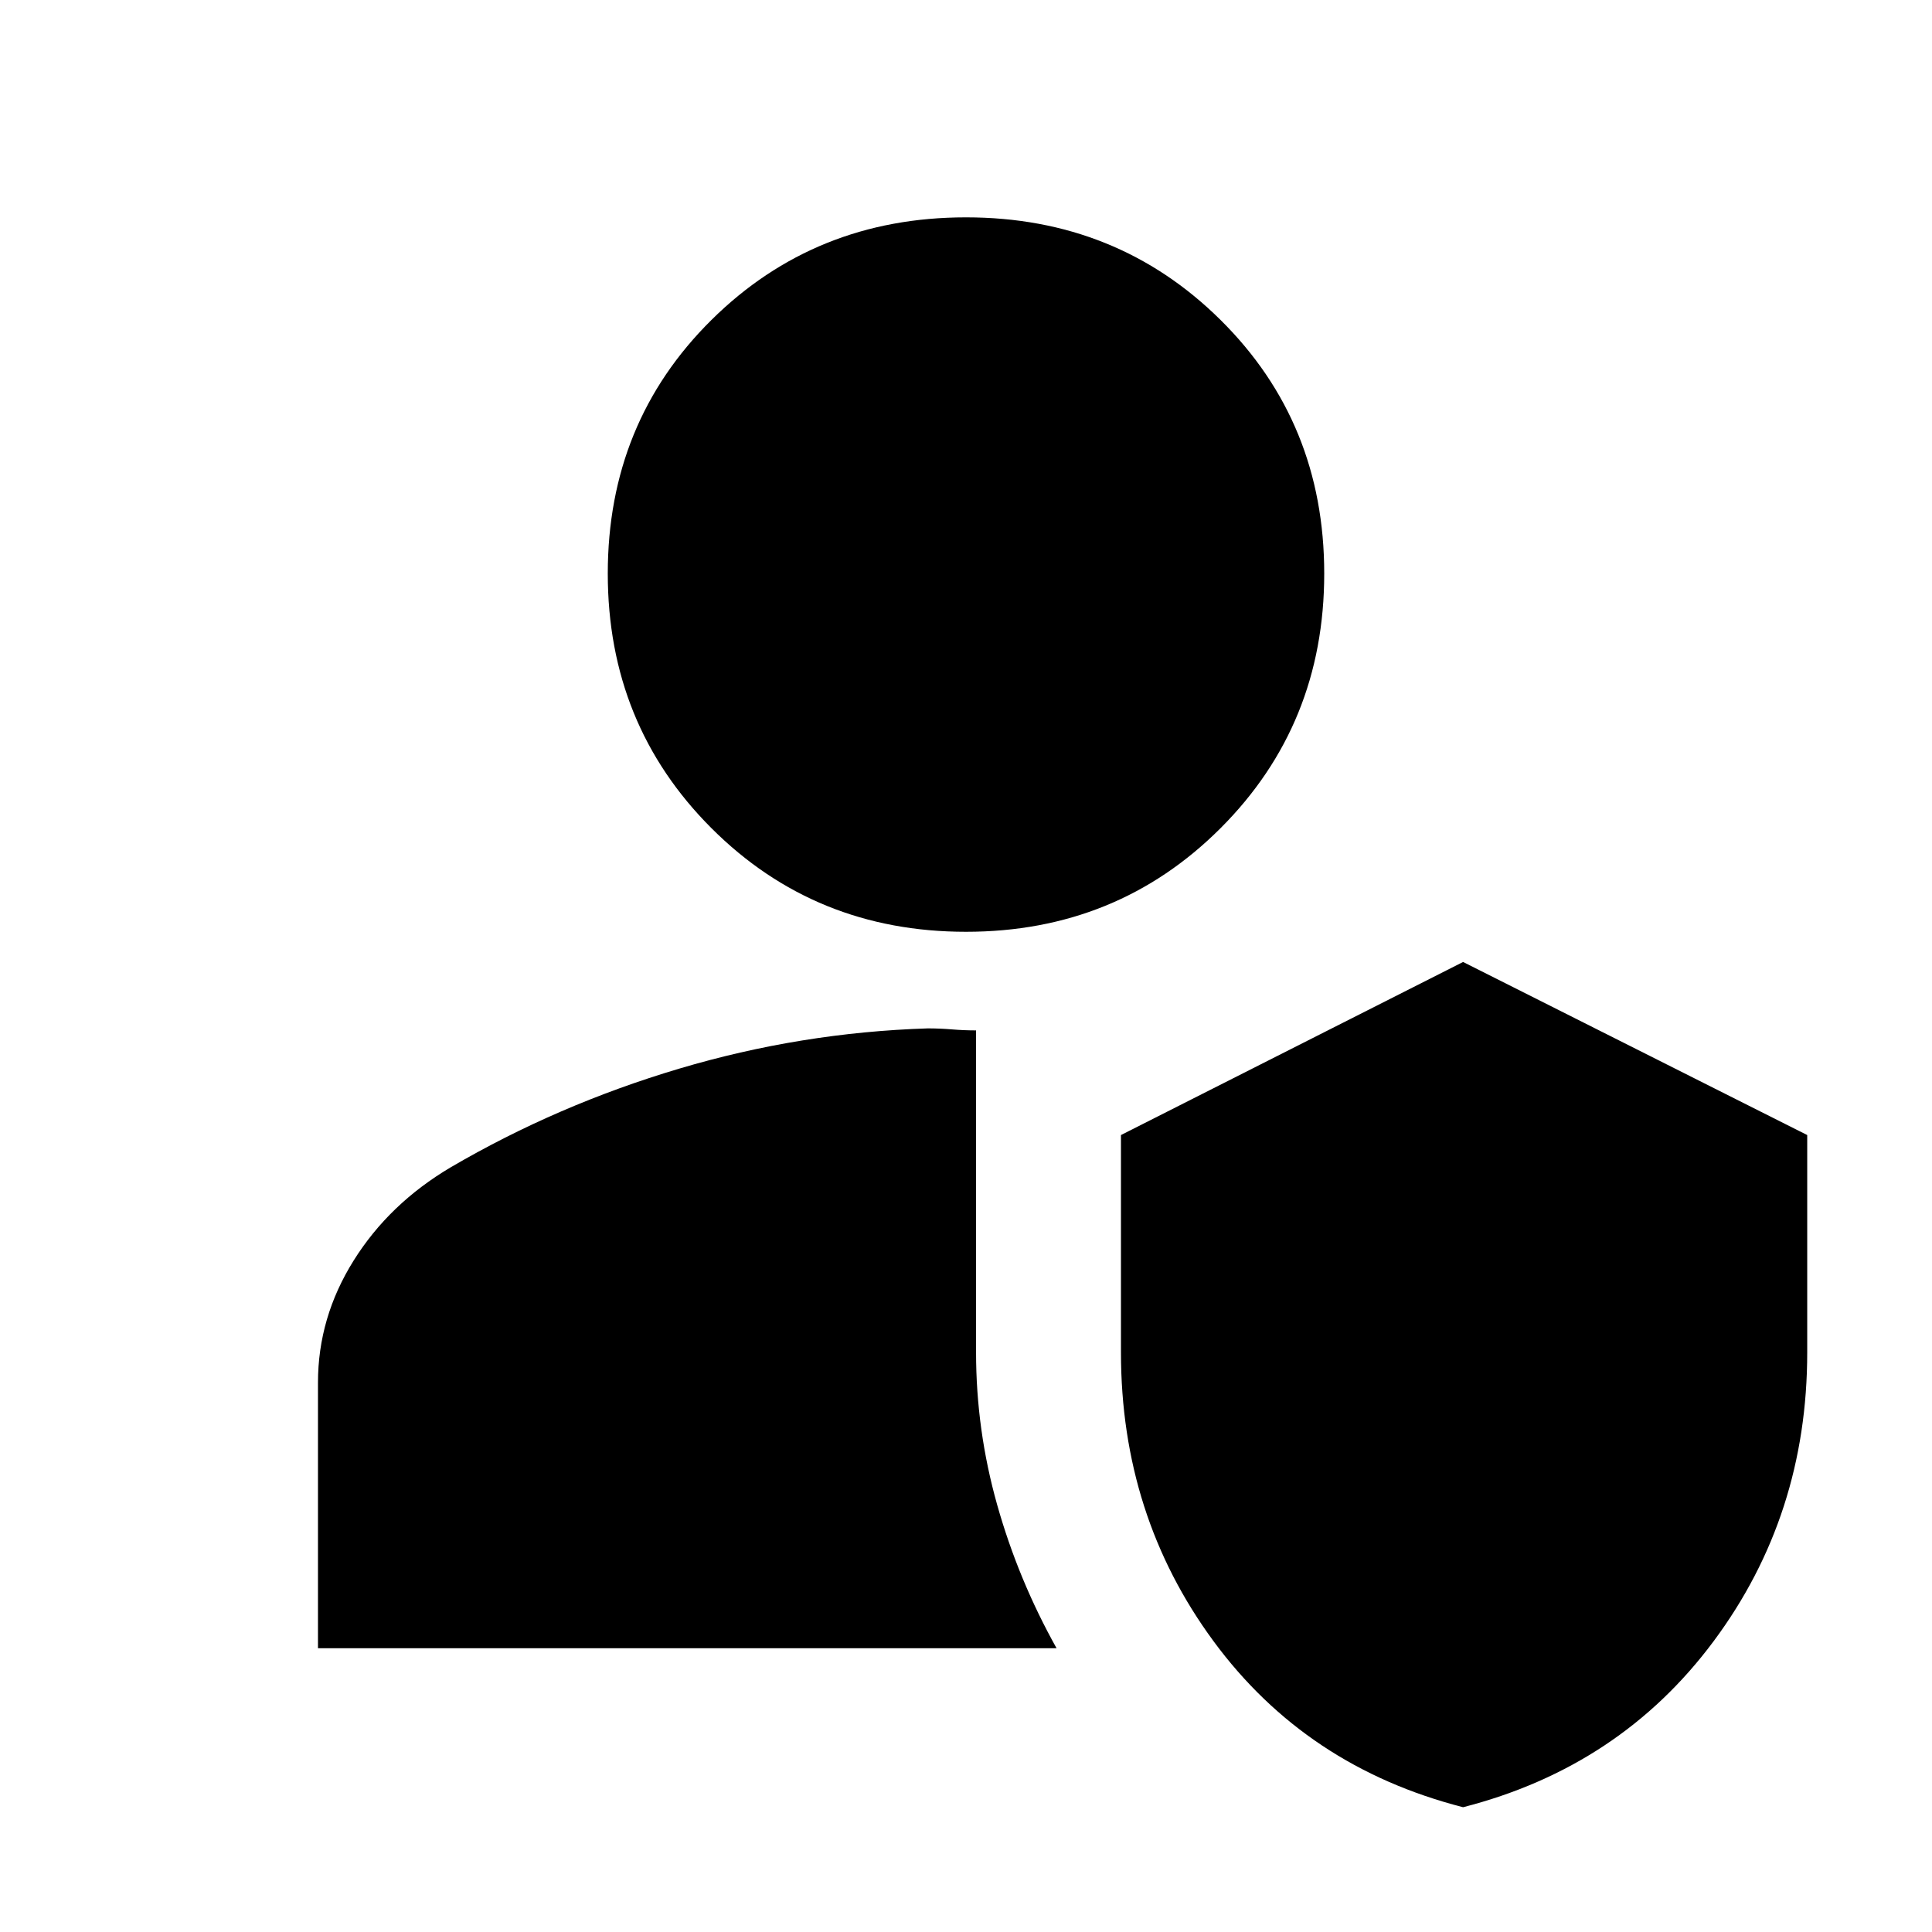 <svg xmlns="http://www.w3.org/2000/svg" height="20" viewBox="0 -960 960 960" width="20"><path d="M727-62q-78-20-124-82.5t-46-143.46V-396l170-86 171 86v108.04q0 80.96-46.5 143.46Q805-82 727-62Zm-569-79v-132q0-32.3 17.7-60.6 17.69-28.3 48.3-46.4 53-31 113.5-49T461-449q6 0 12 .5t12 .5v160q0 38.57 10.5 75.78Q506-175 525-141H158Zm322-356q-75 0-126.5-51.5T302-675q0-75 51.5-126T480-852q75 0 126.5 51T658-675q0 75-51.5 126.5T480-497Z"/></svg>